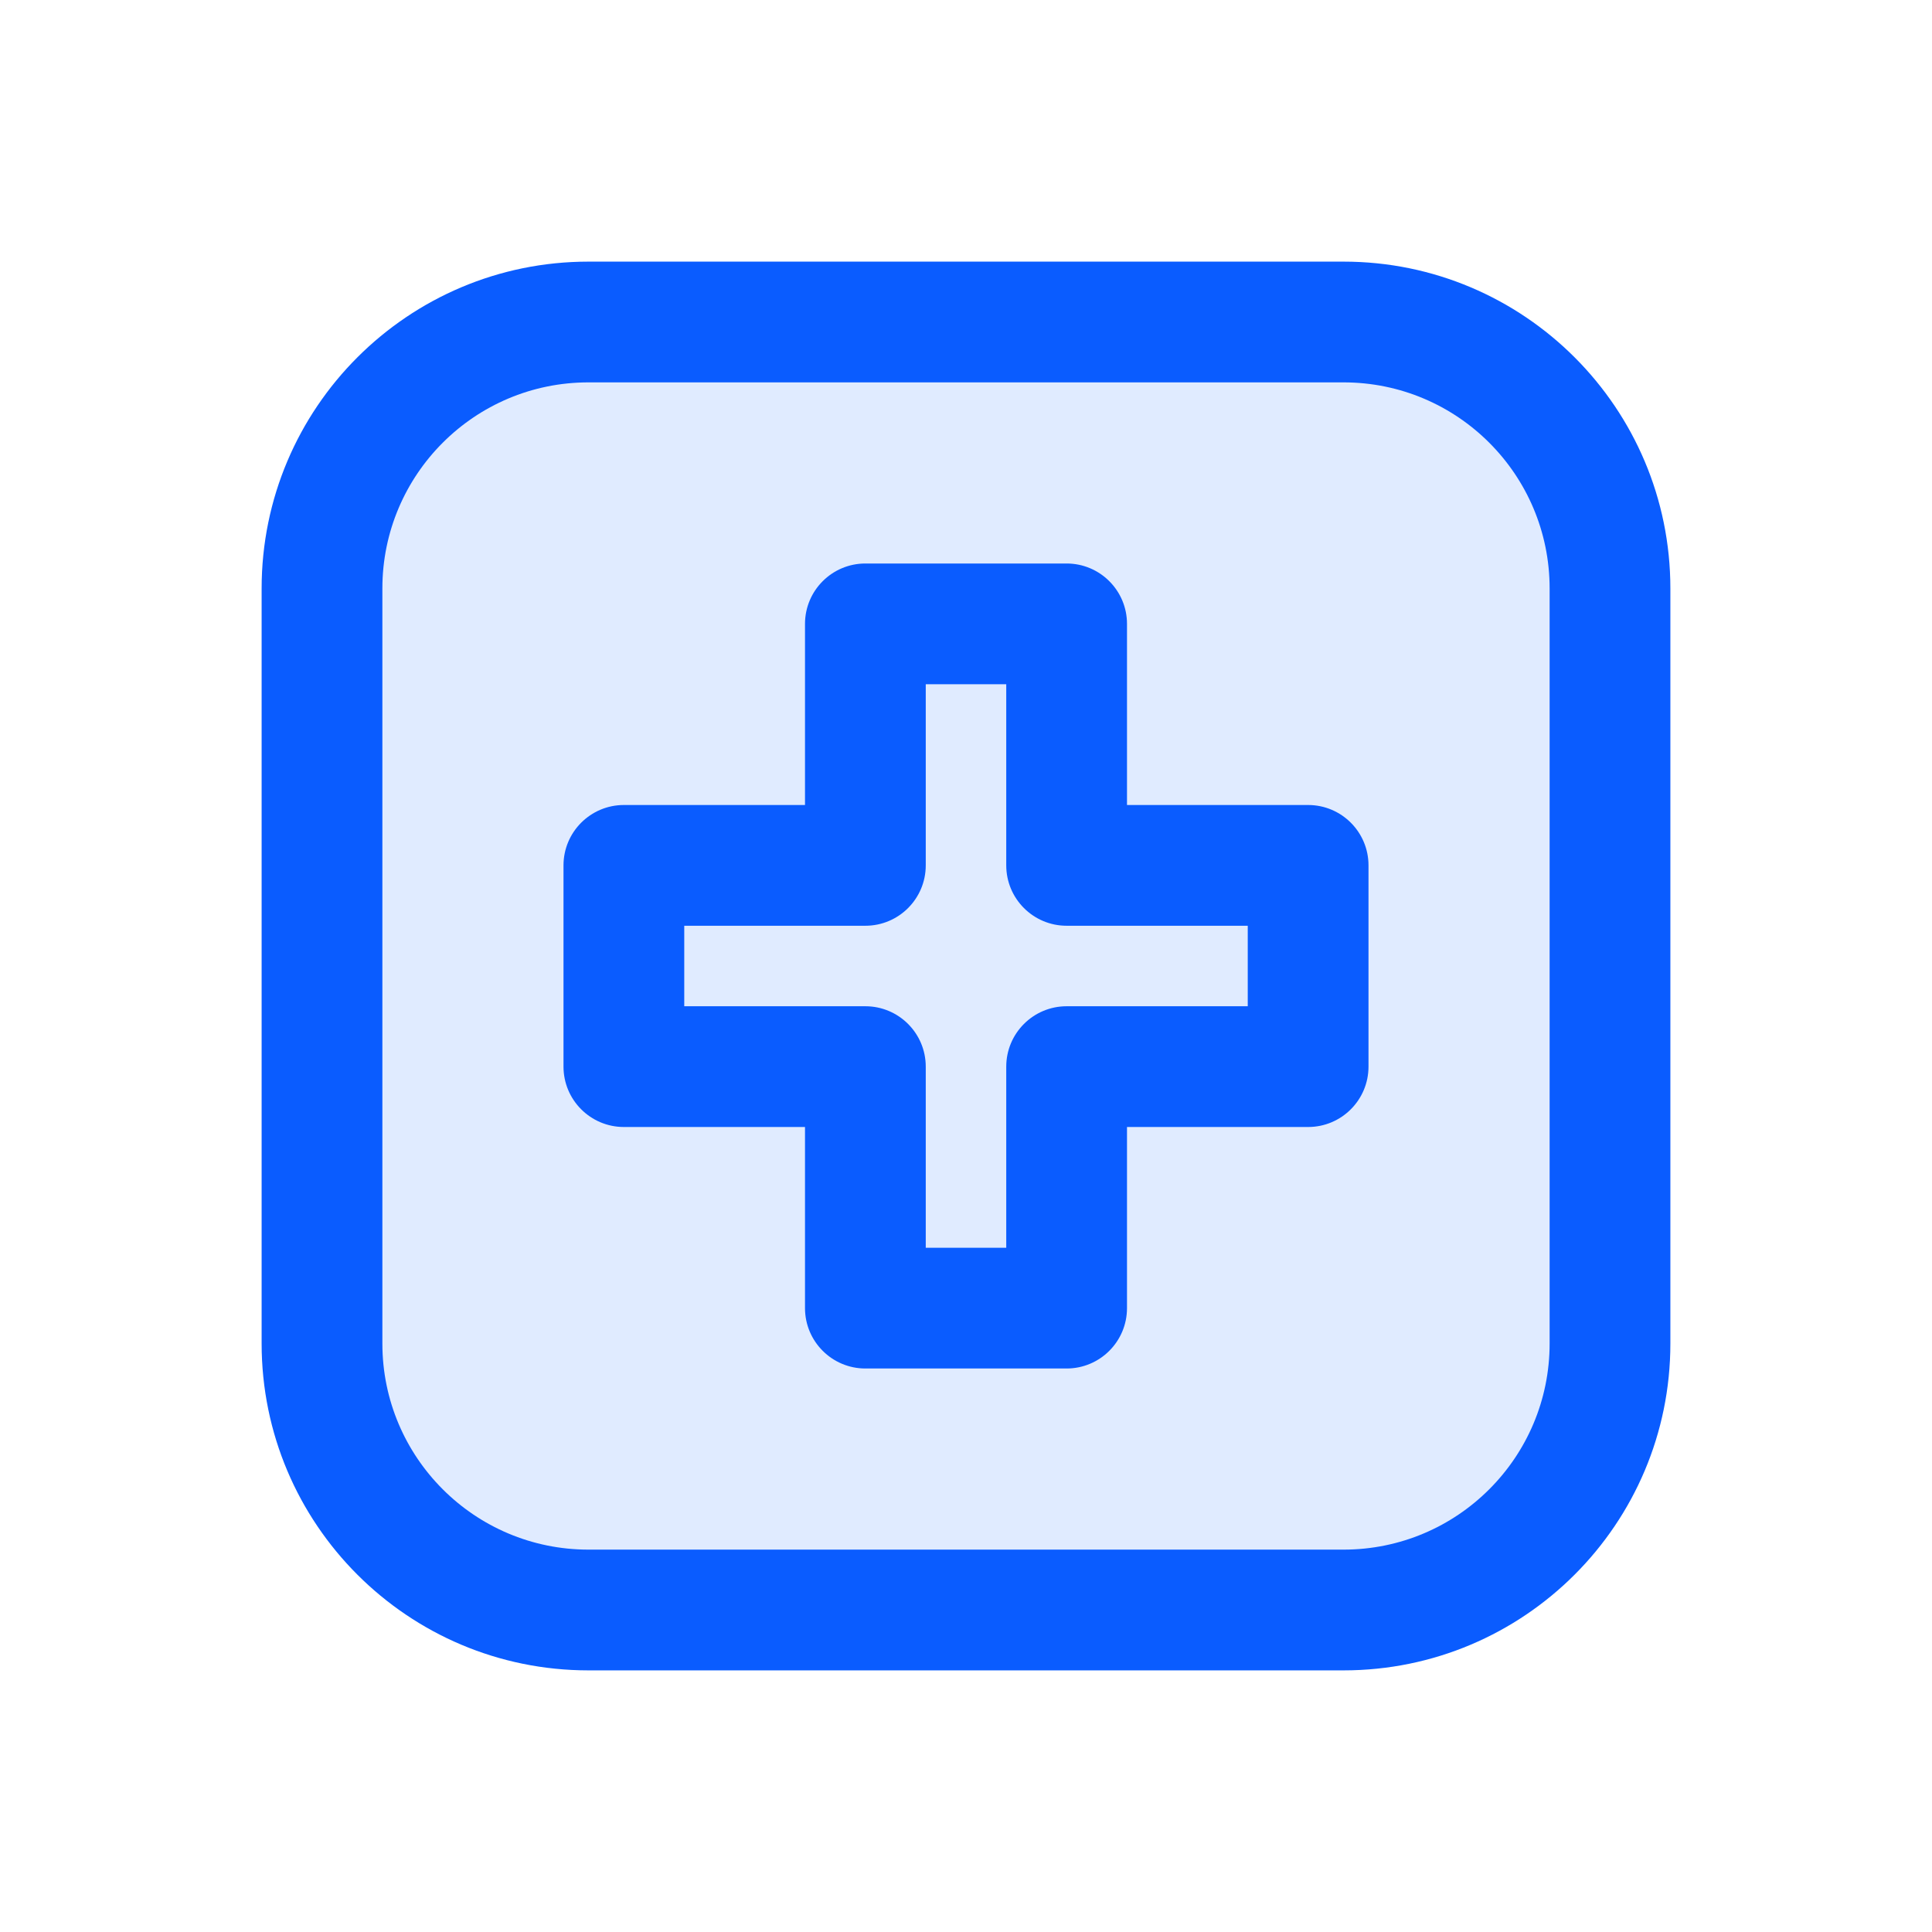 <svg width="24" height="24" viewBox="0 0 24 24" fill="none" xmlns="http://www.w3.org/2000/svg">
<path d="M4 7.31C4 5.482 5.482 4 7.31 4H16.69C18.518 4 20 5.482 20 7.31V16.69C20 18.518 18.518 20 16.69 20H7.31C5.482 20 4 18.518 4 16.69V7.31Z" fill="#E0EBFF"/>
<path d="M7.31 4.75H16.69V3.25H7.31V4.75ZM19.25 7.31V16.69H20.75V7.31H19.25ZM16.69 19.25H7.31V20.75H16.69V19.25ZM4.75 16.69V7.31H3.25V16.69H4.75ZM7.31 19.25C5.896 19.25 4.75 18.104 4.75 16.69H3.25C3.25 18.932 5.068 20.75 7.31 20.75V19.25ZM19.25 16.69C19.25 18.104 18.104 19.25 16.69 19.25V20.75C18.932 20.75 20.75 18.932 20.75 16.69H19.25ZM16.69 4.75C18.104 4.75 19.25 5.896 19.25 7.31H20.75C20.75 5.068 18.932 3.25 16.69 3.25V4.75ZM7.31 3.25C5.068 3.25 3.25 5.068 3.25 7.31H4.75C4.75 5.896 5.896 4.75 7.31 4.75V3.25Z" fill="#0A5CFF"/>
<path d="M13.25 7.75H10.75V10.75H7.75V13.25H10.75V16.25H13.25V13.25H16.25V10.75H13.25V7.75Z" fill="#E0EBFF"/>
<path d="M10.75 7.75V7C10.336 7 10 7.336 10 7.75H10.75ZM13.25 7.75H14C14 7.336 13.664 7 13.25 7V7.75ZM10.75 10.75V11.5C11.164 11.5 11.5 11.164 11.5 10.75H10.75ZM7.75 10.75V10C7.336 10 7 10.336 7 10.75H7.75ZM7.75 13.25H7C7 13.664 7.336 14 7.75 14V13.25ZM10.75 13.25H11.5C11.5 12.836 11.164 12.5 10.75 12.5V13.25ZM10.75 16.25H10C10 16.664 10.336 17 10.75 17V16.25ZM13.25 16.25V17C13.664 17 14 16.664 14 16.25H13.25ZM13.25 13.25V12.5C12.836 12.5 12.5 12.836 12.5 13.25H13.25ZM16.25 13.25V14C16.664 14 17 13.664 17 13.25H16.25ZM16.25 10.75H17C17 10.336 16.664 10 16.25 10V10.75ZM13.25 10.75H12.5C12.5 11.164 12.836 11.5 13.25 11.5V10.75ZM10.75 8.5H13.25V7H10.75V8.5ZM11.5 10.75V7.75H10V10.75H11.5ZM7.75 11.5H10.75V10H7.75V11.5ZM8.5 13.25V10.75H7V13.25H8.5ZM10.75 12.5H7.75V14H10.75V12.5ZM11.5 16.25V13.25H10V16.25H11.5ZM13.25 15.5H10.75V17H13.25V15.5ZM12.5 13.25V16.25H14V13.25H12.5ZM16.25 12.5H13.25V14H16.25V12.5ZM15.5 10.75V13.25H17V10.75H15.5ZM13.25 11.5H16.25V10H13.25V11.5ZM12.5 7.75V10.75H14V7.75H12.5Z" fill="#0A5CFF"/>
</svg>
